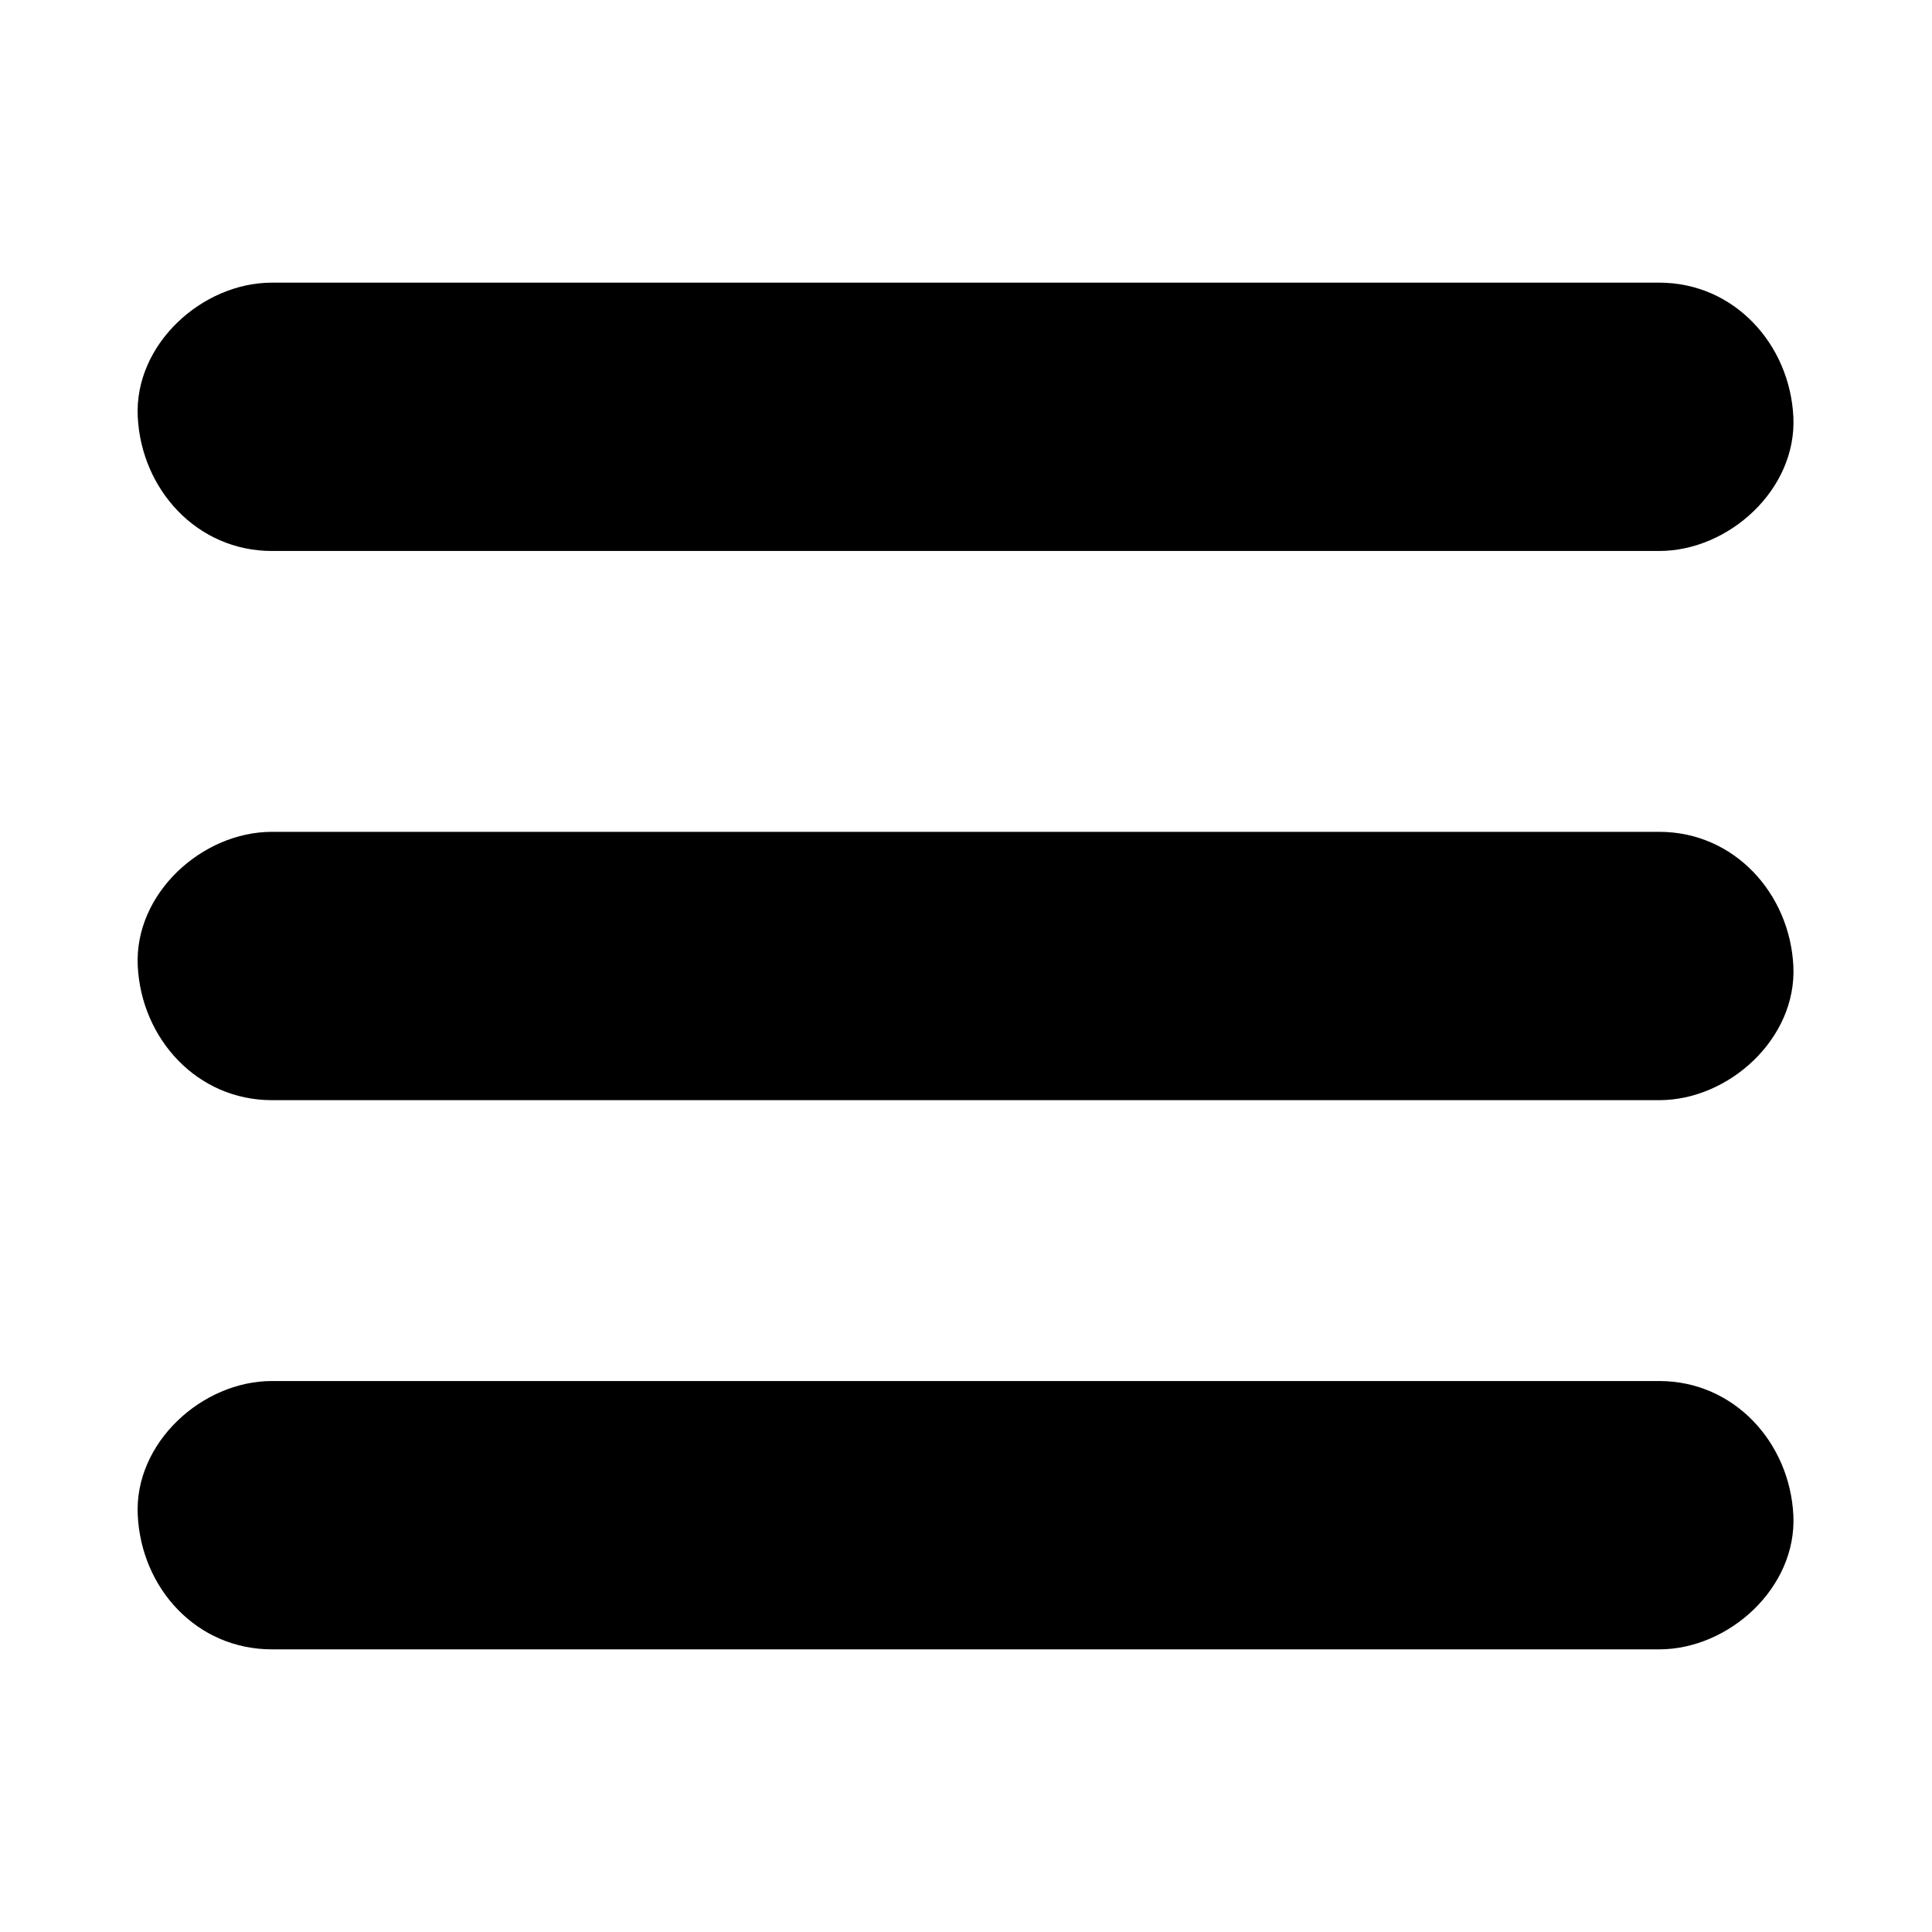 <svg version="1.1" id="Layer_1" xmlns="http://www.w3.org/2000/svg" xmlns:xlink="http://www.w3.org/1999/xlink" x="0px" y="0px"
	 viewBox="0 0 216 216" style="enable-background:new 0 0 216 216;" xml:space="preserve">
<g id="XMLID_2_">
	<g id="XMLID_1_">
		<g id="XMLID_18_">
			<path id="XMLID_22_" class="hamburger-btn-bars" d="M30.4,61.6c45.4,0,90.7,0,136.1,0c6.3,0,12.7,0,19,0c7.8,0,15.4-6.9,15-15c-0.4-8.1-6.6-15-15-15
				c-45.4,0-90.7,0-136.1,0c-6.3,0-12.7,0-19,0c-7.8,0-15.4,6.9-15,15C15.8,54.7,22,61.6,30.4,61.6L30.4,61.6z"/>
		</g>
	</g>
	<g id="XMLID_3_">
		<g id="XMLID_23_">
			<path id="XMLID_27_" class="hamburger-btn-bars" d="M30.4,123c45.4,0,90.7,0,136.1,0c6.3,0,12.7,0,19,0c7.8,0,15.4-6.9,15-15c-0.4-8.1-6.6-15-15-15
				c-45.4,0-90.7,0-136.1,0c-6.3,0-12.7,0-19,0c-7.8,0-15.4,6.9-15,15C15.8,116.1,22,123,30.4,123L30.4,123z"/>
		</g>
	</g>
	<g id="XMLID_11_">
		<g id="XMLID_28_">
			<path id="XMLID_32_" class="hamburger-btn-bars" d="M30.4,184.4c45.4,0,90.7,0,136.1,0c6.3,0,12.7,0,19,0c7.8,0,15.4-6.9,15-15c-0.4-8.1-6.6-15-15-15
				c-45.4,0-90.7,0-136.1,0c-6.3,0-12.7,0-19,0c-7.8,0-15.4,6.9-15,15C15.8,177.6,22,184.4,30.4,184.4L30.4,184.4z"/>
		</g>
	</g>
</g>
</svg>
